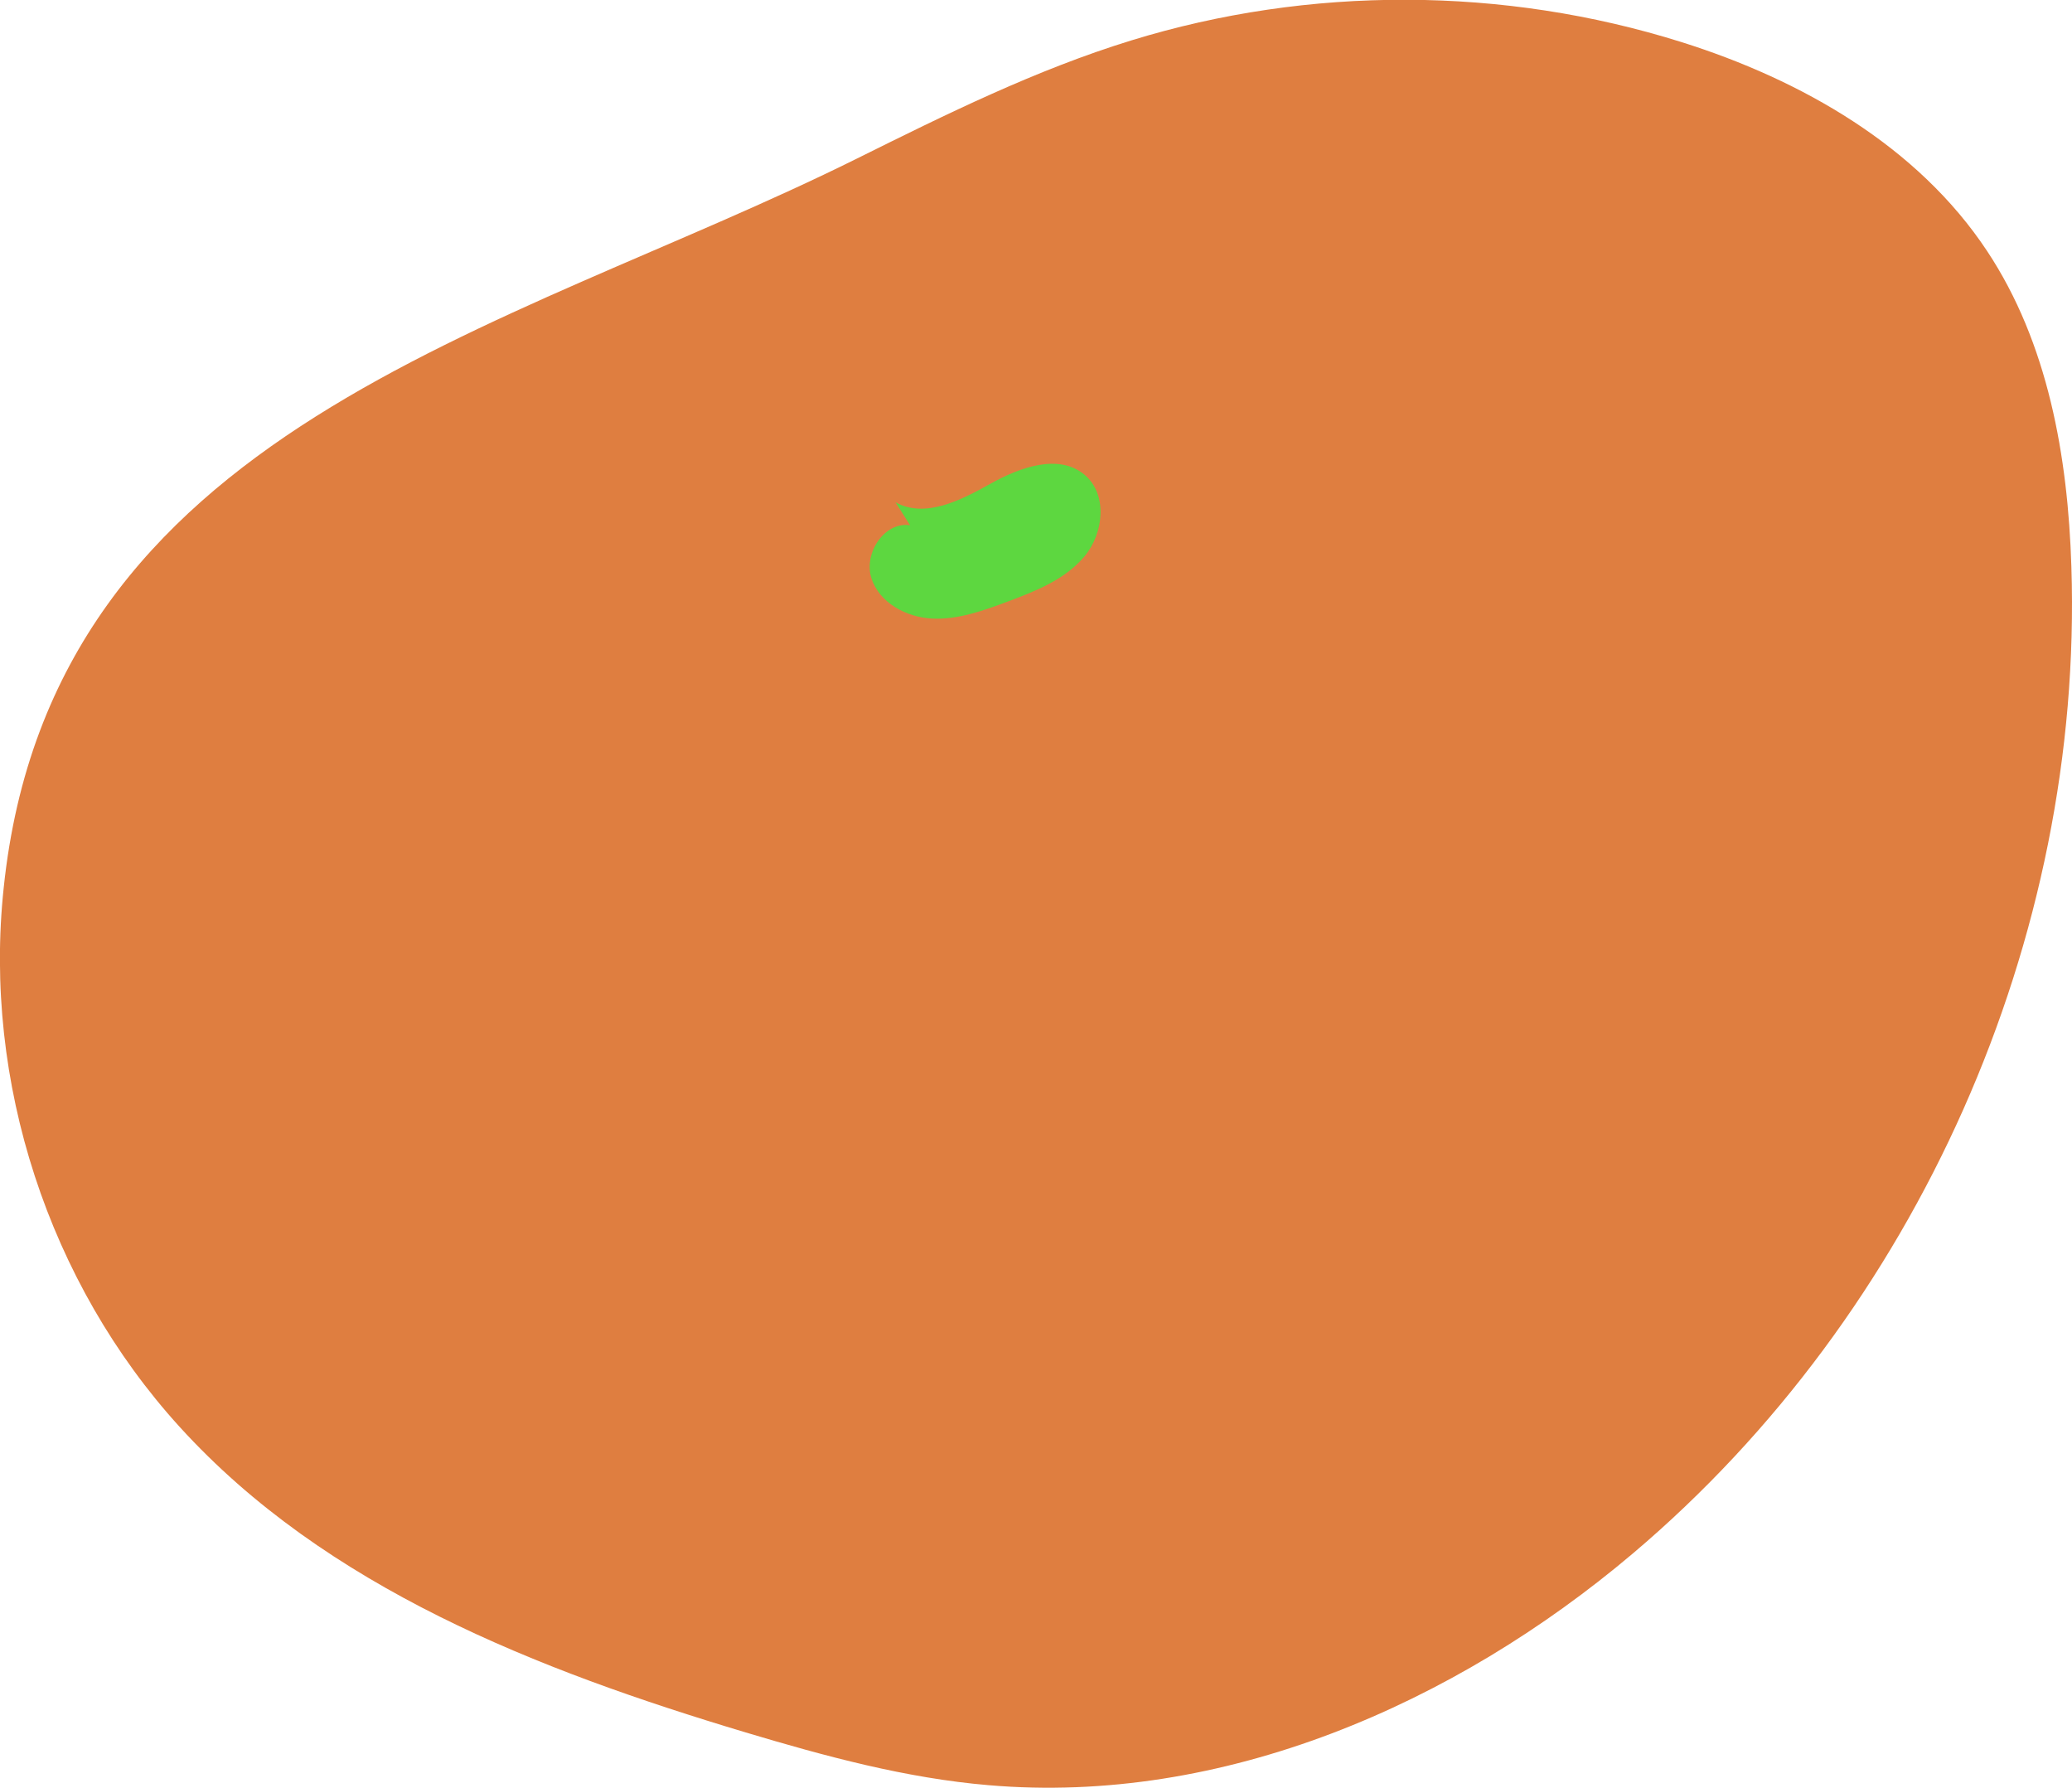 <?xml version="1.0" encoding="UTF-8"?>
<svg id="Layer_1" data-name="Layer 1" xmlns="http://www.w3.org/2000/svg" viewBox="0 0 101.04 87.18">
  <defs>
    <style>
      .cls-1 {
        fill: #d45300;
      }

      .cls-1, .cls-2 {
        stroke-width: 0px;
      }

      .cls-2 {
        fill: #27c900;
      }

      .cls-3 {
        opacity: .75;
      }
    </style>
  </defs>
  <g class="cls-3">
    <path class="cls-1" d="M.18,43.29c-1.01,9.44,2.19,19.26,8.58,26.28,7.13,7.84,17.47,11.86,27.61,14.9,3.88,1.16,7.81,2.23,11.84,2.57,11.39.98,22.7-3.92,31.43-11.31,13.86-11.73,21.96-29.96,21.37-48.1-.17-5.38-1.14-10.91-4.11-15.39-3.39-5.12-9.06-8.35-14.91-10.19-8.66-2.72-18.15-2.75-26.82-.08-4.65,1.43-9.03,3.6-13.38,5.76C24.56,16.29,2.52,20.85.18,43.29Z"/>
    <path class="cls-2" d="M44.38,25.61c-1.25-.19-2.27,1.36-1.89,2.57s1.71,1.92,2.97,1.98,2.5-.39,3.68-.83c1.37-.51,2.81-1.08,3.75-2.21s1.13-3.02,0-3.97c-1.26-1.06-3.17-.36-4.6.44s-3.18,1.7-4.62.9"/>
  </g>
</svg>